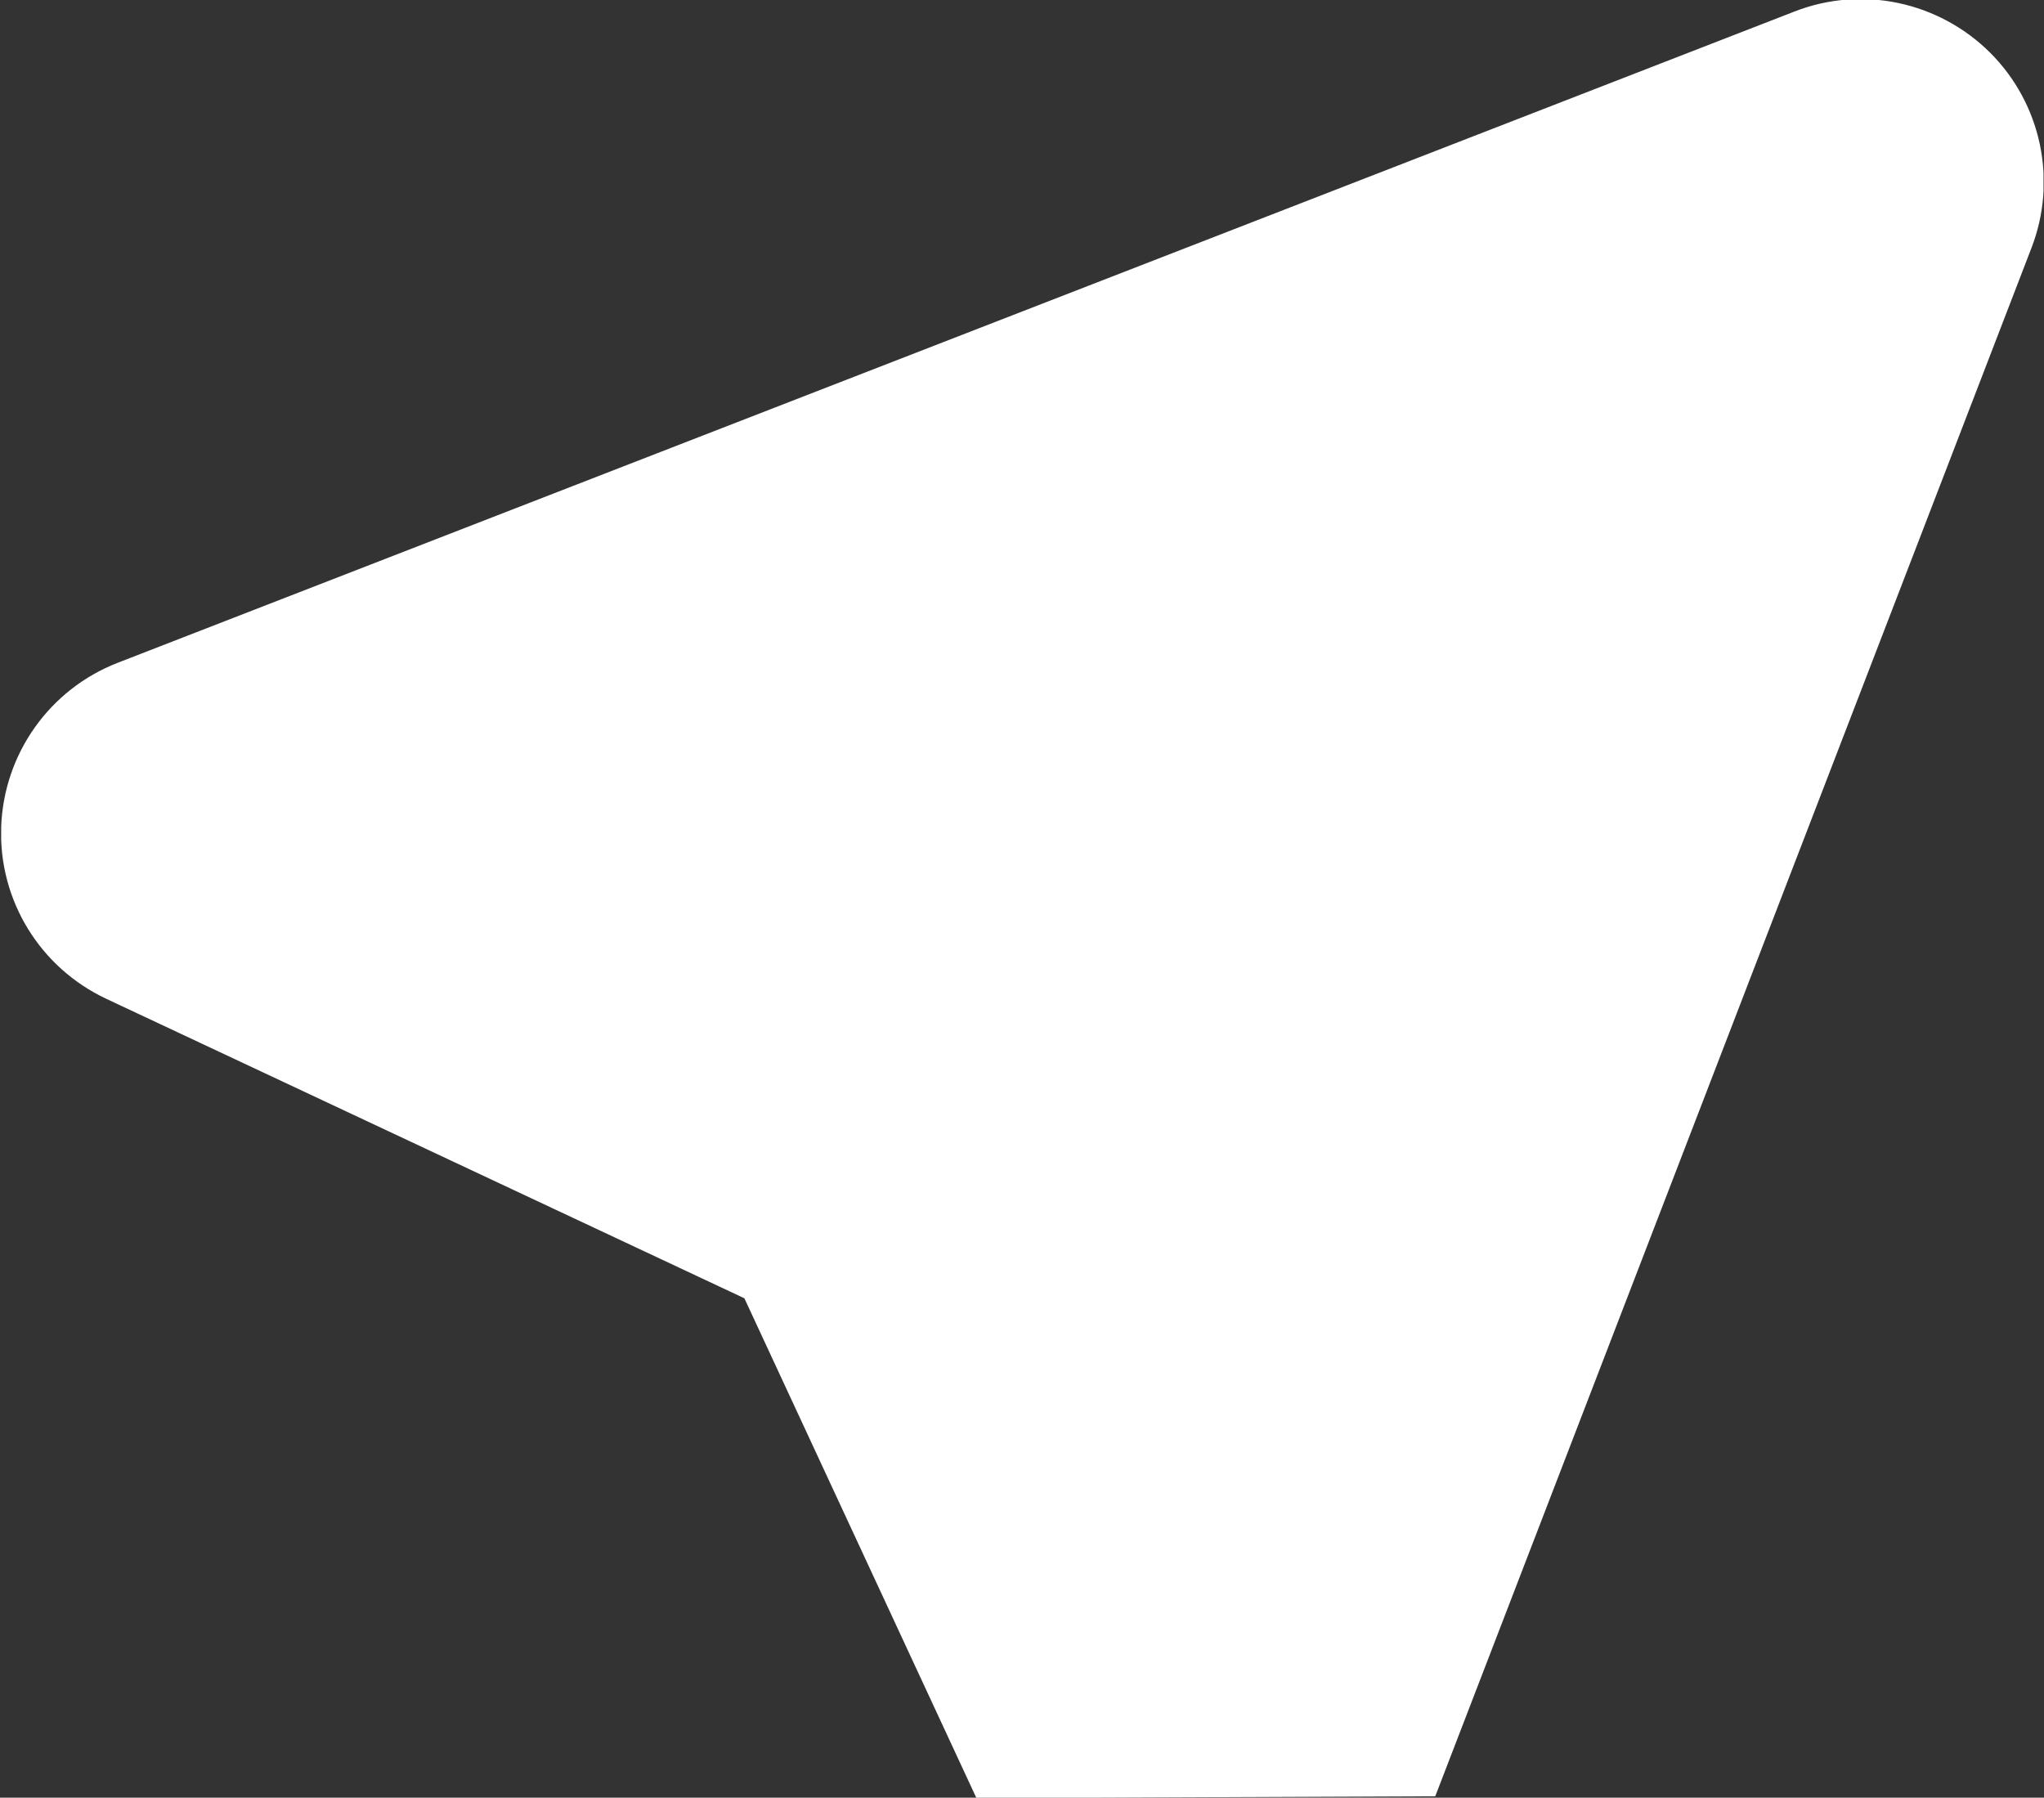 <?xml version="1.0" encoding="utf-8"?>
<!-- Generator: Adobe Illustrator 24.1.3, SVG Export Plug-In . SVG Version: 6.00 Build 0)  -->
<svg version="1.1" id="Calque_1" xmlns="http://www.w3.org/2000/svg" xmlns:xlink="http://www.w3.org/1999/xlink" x="0px" y="0px"
	 viewBox="0 0 871 766" style="enable-background:new 0 0 871 766;" xml:space="preserve">
<rect x="0" y="0" width="871" height="766" fill="#333333" stroke="none"/>
<style type="text/css">
	.st0{clip-path:url(#SVGID_2_);fill:#FFFFFF;}
</style>
<g>
	<defs>
		<rect id="SVGID_1_" x="0.5" y="-0.4" width="870.3" height="766.6"/>
	</defs>
	<clipPath id="SVGID_2_">
		<use xlink:href="#SVGID_1_"  style="overflow:visible;"/>
	</clipPath>
	<path class="st0" d="M764.7,4.9L50.2,282.4c-29.1,11.3-48.6,38.8-49.7,70c-1.1,31.2,16.5,59.9,44.8,73.2l271.9,127.6l98.9,213
		l195.5-0.8l254-659.6c11.2-28.8,4.3-61.5-17.5-83.3C826.1,0.6,793.4-6.3,764.7,4.9"/>
</g>
</svg>
